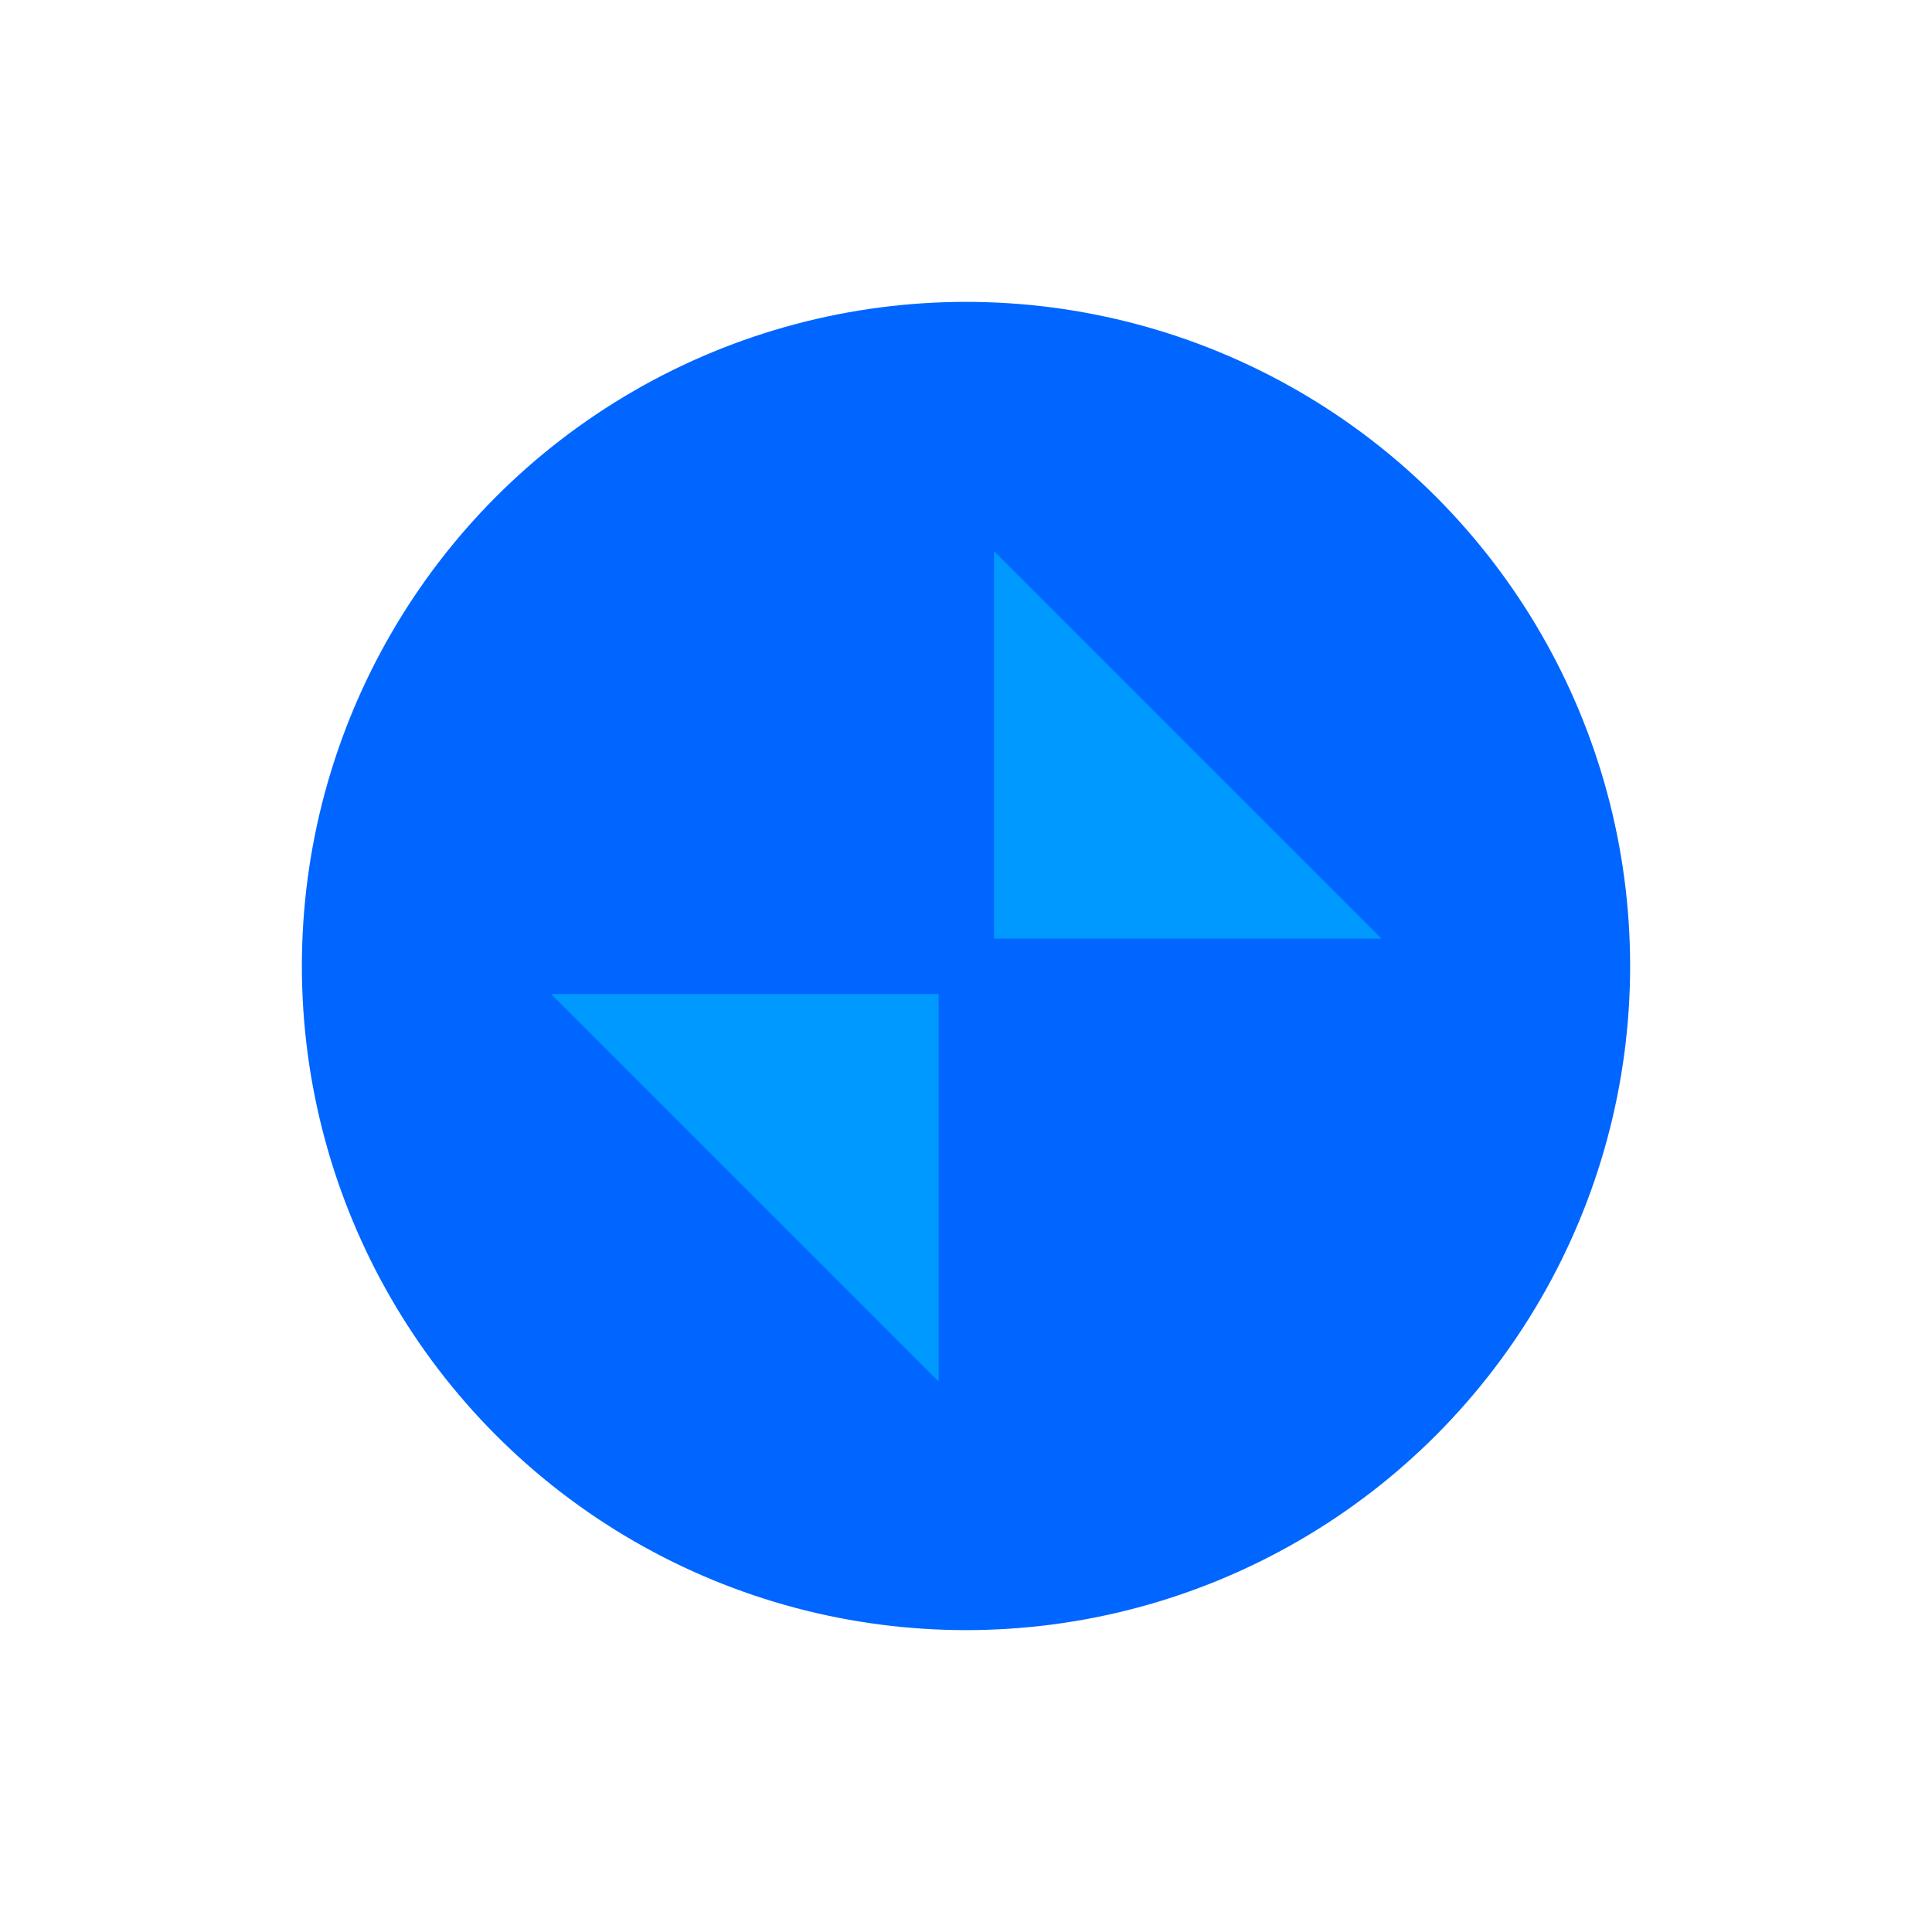 <svg height="64mm" viewBox="0 0 64 64" width="64mm" xmlns="http://www.w3.org/2000/svg">
    <circle cx="32" cy="32" fill="#06f" r="22" stroke-width="1.494"/>
    <g fill="#09f" transform="matrix(.917 0 0 .917 2.667 2.667)">
        <path d="m31 33h-14l14 14z"/>
        <path d="m33 31h14l-14-14z"/>
    </g>
</svg>

